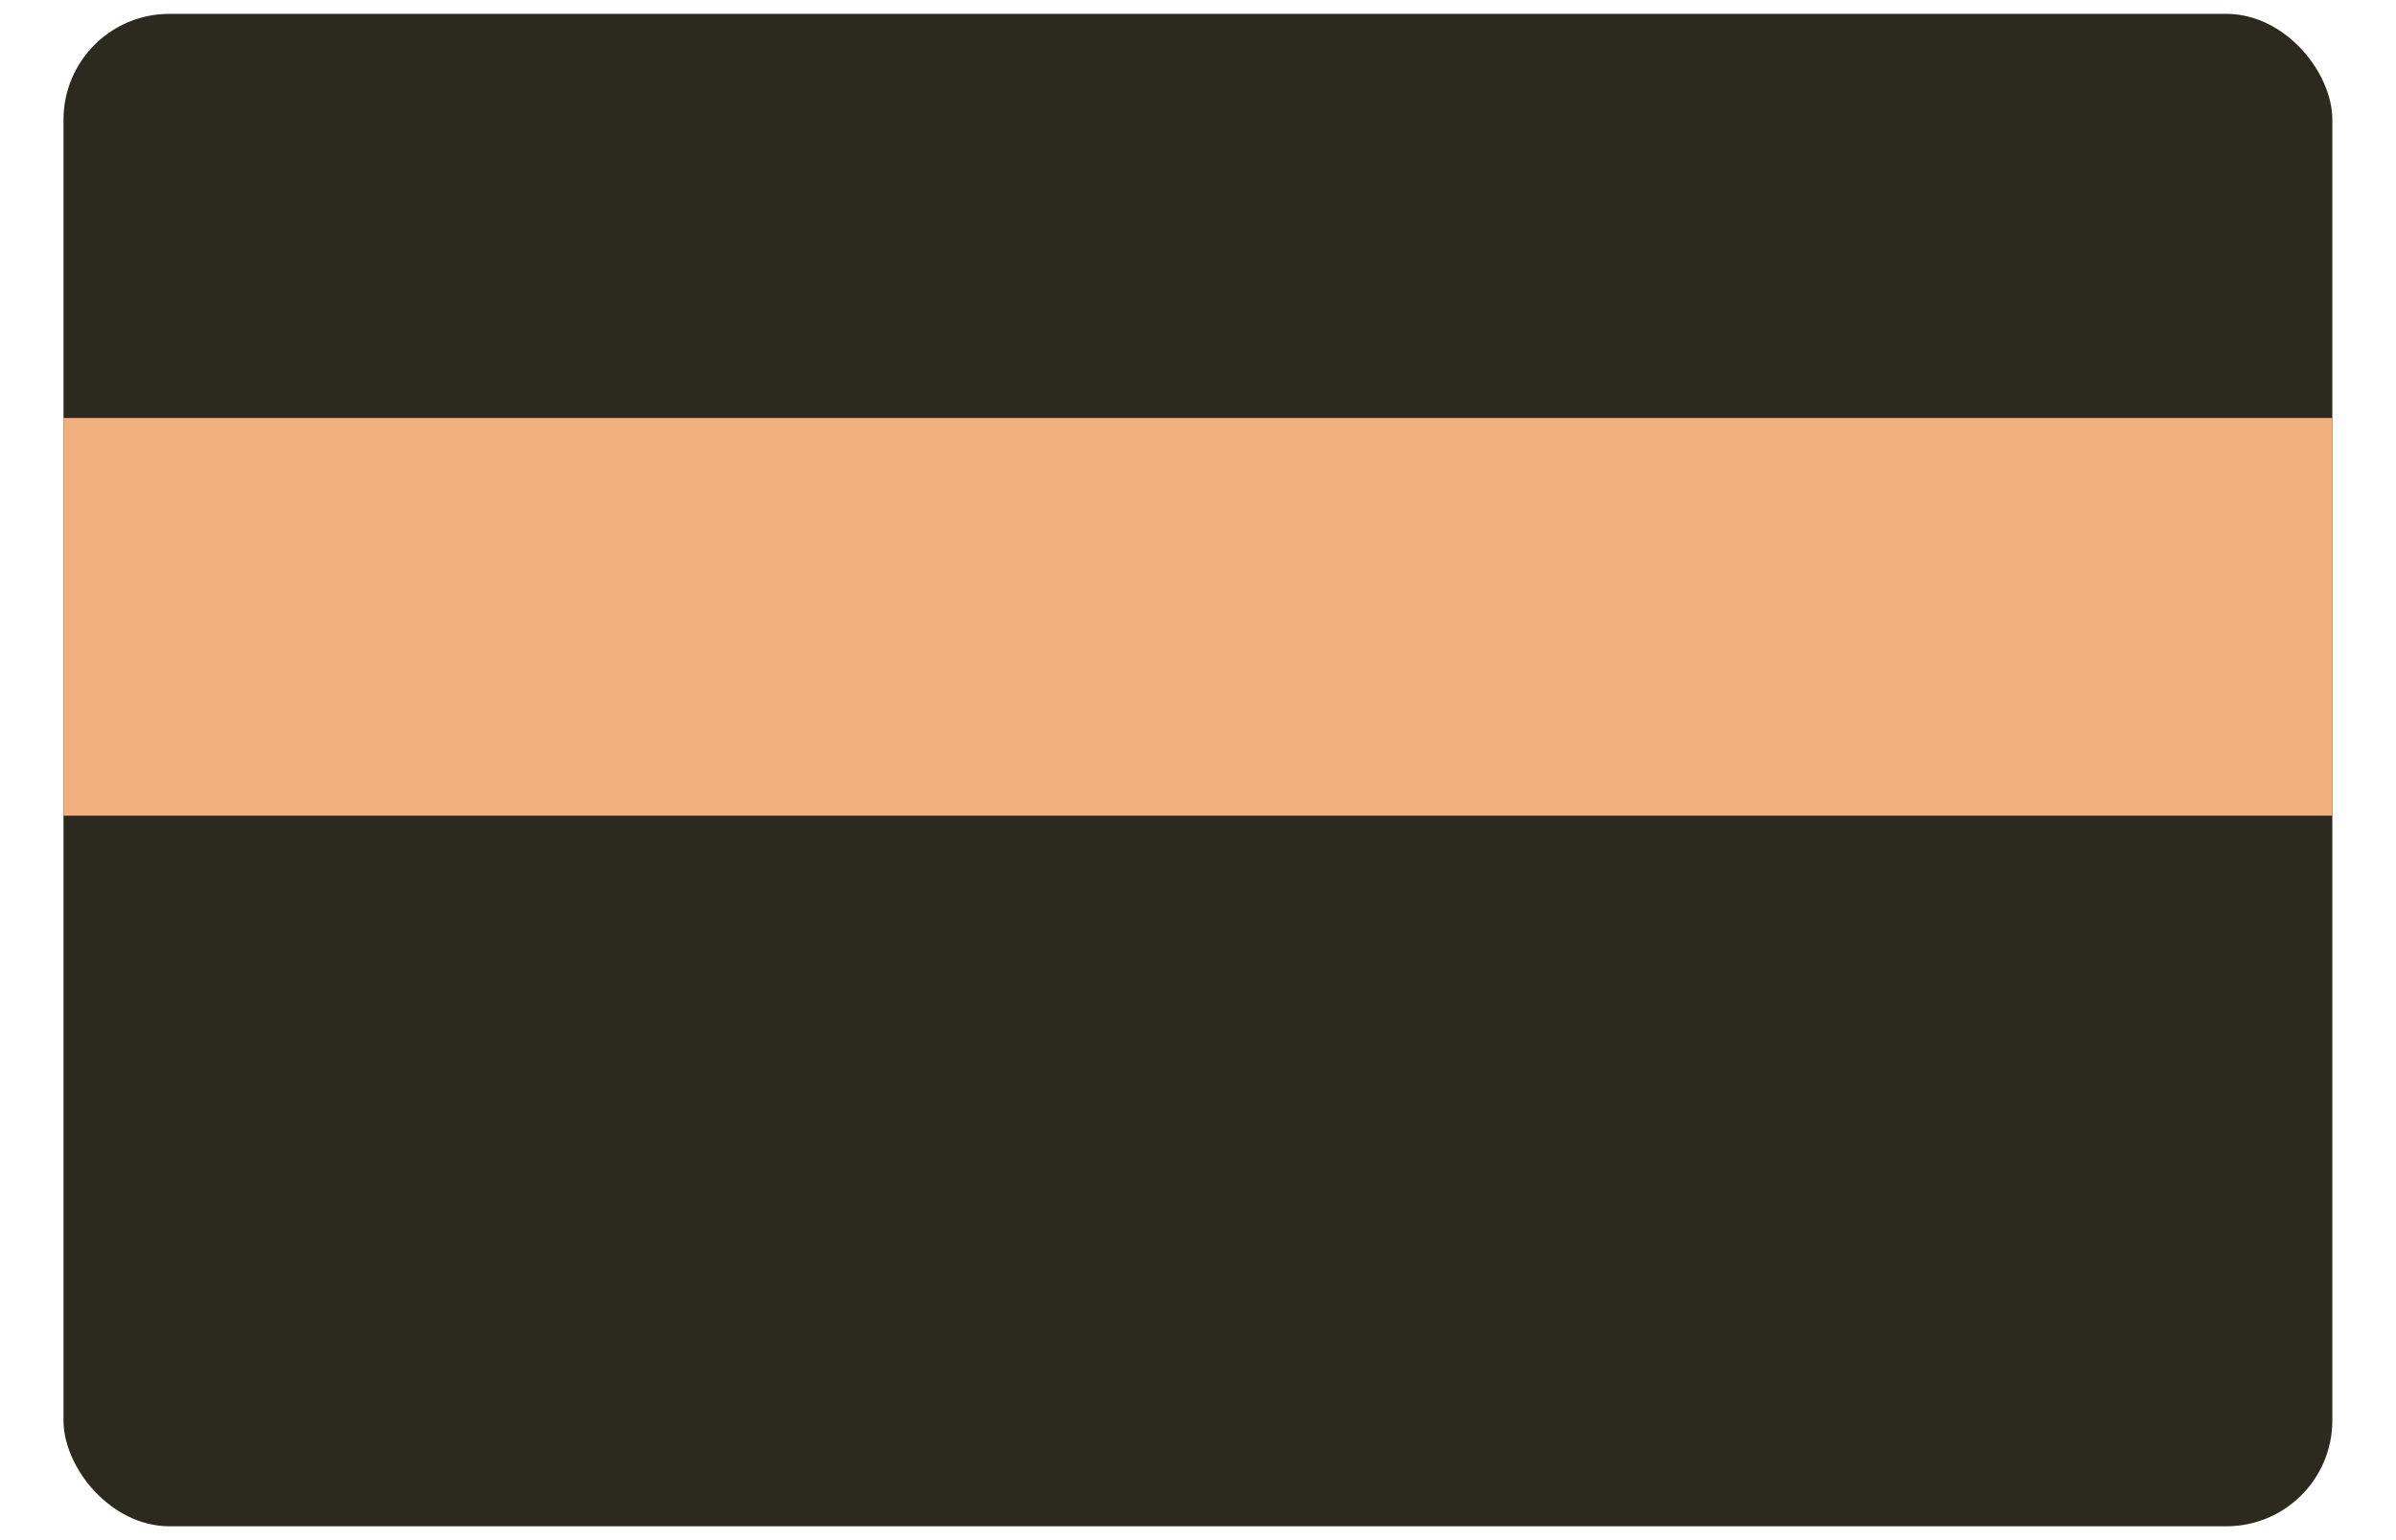 <svg width="28" height="18" viewBox="0 0 28 18" fill="none" xmlns="http://www.w3.org/2000/svg">
<rect x="0.742" y="0.162" width="26.514" height="17.676" rx="1.237" fill="#2C291F"/>
<rect x="0.742" y="4.885" width="26.514" height="4.648" fill="#F1AF7E"/>
</svg>

